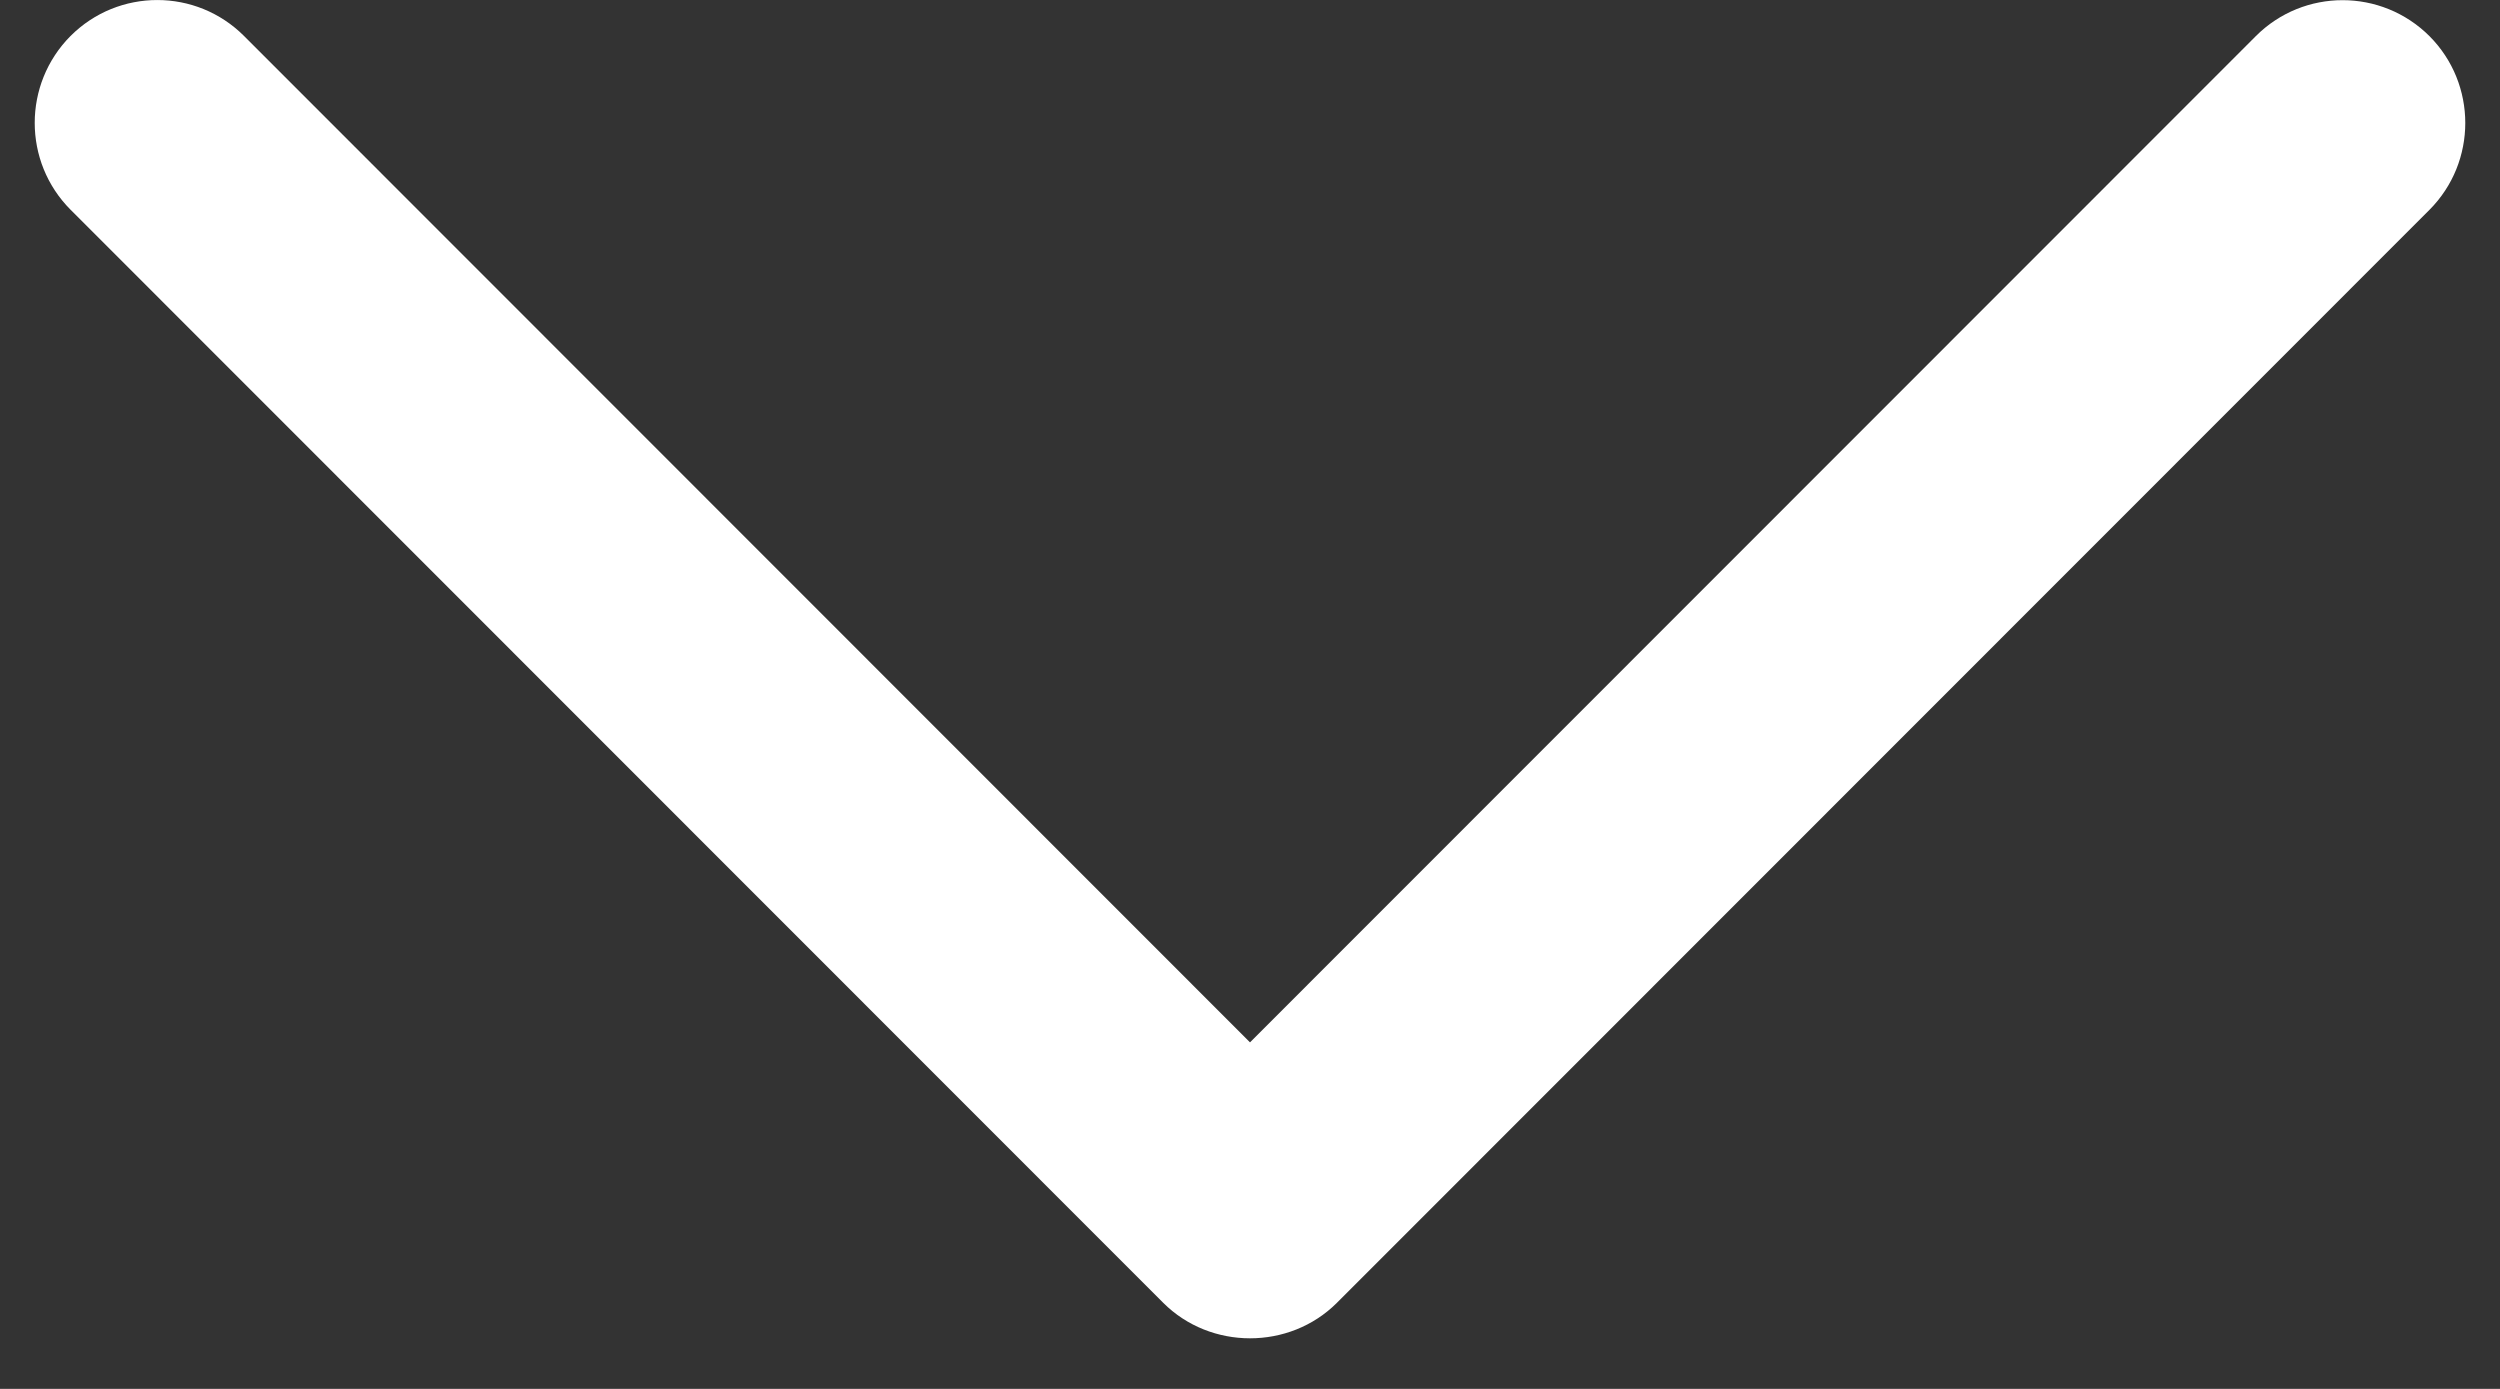 <svg width="18" height="10" viewBox="0 0 18 10" fill="none" xmlns="http://www.w3.org/2000/svg">
<rect x="0" y="0" width="18" height="10" fill="#333333" stroke="none"/>
<path d="M8.375 9.38L0.508 1.51C0.164 1.165 0.164 0.605 0.508 0.259C0.853 -0.086 1.412 -0.086 1.757 0.259L9 7.505L16.242 0.26C16.587 -0.085 17.146 -0.085 17.492 0.26C17.836 0.605 17.836 1.166 17.492 1.511L9.625 9.381C9.284 9.721 8.716 9.721 8.375 9.38Z" fill="white"/>
</svg>
